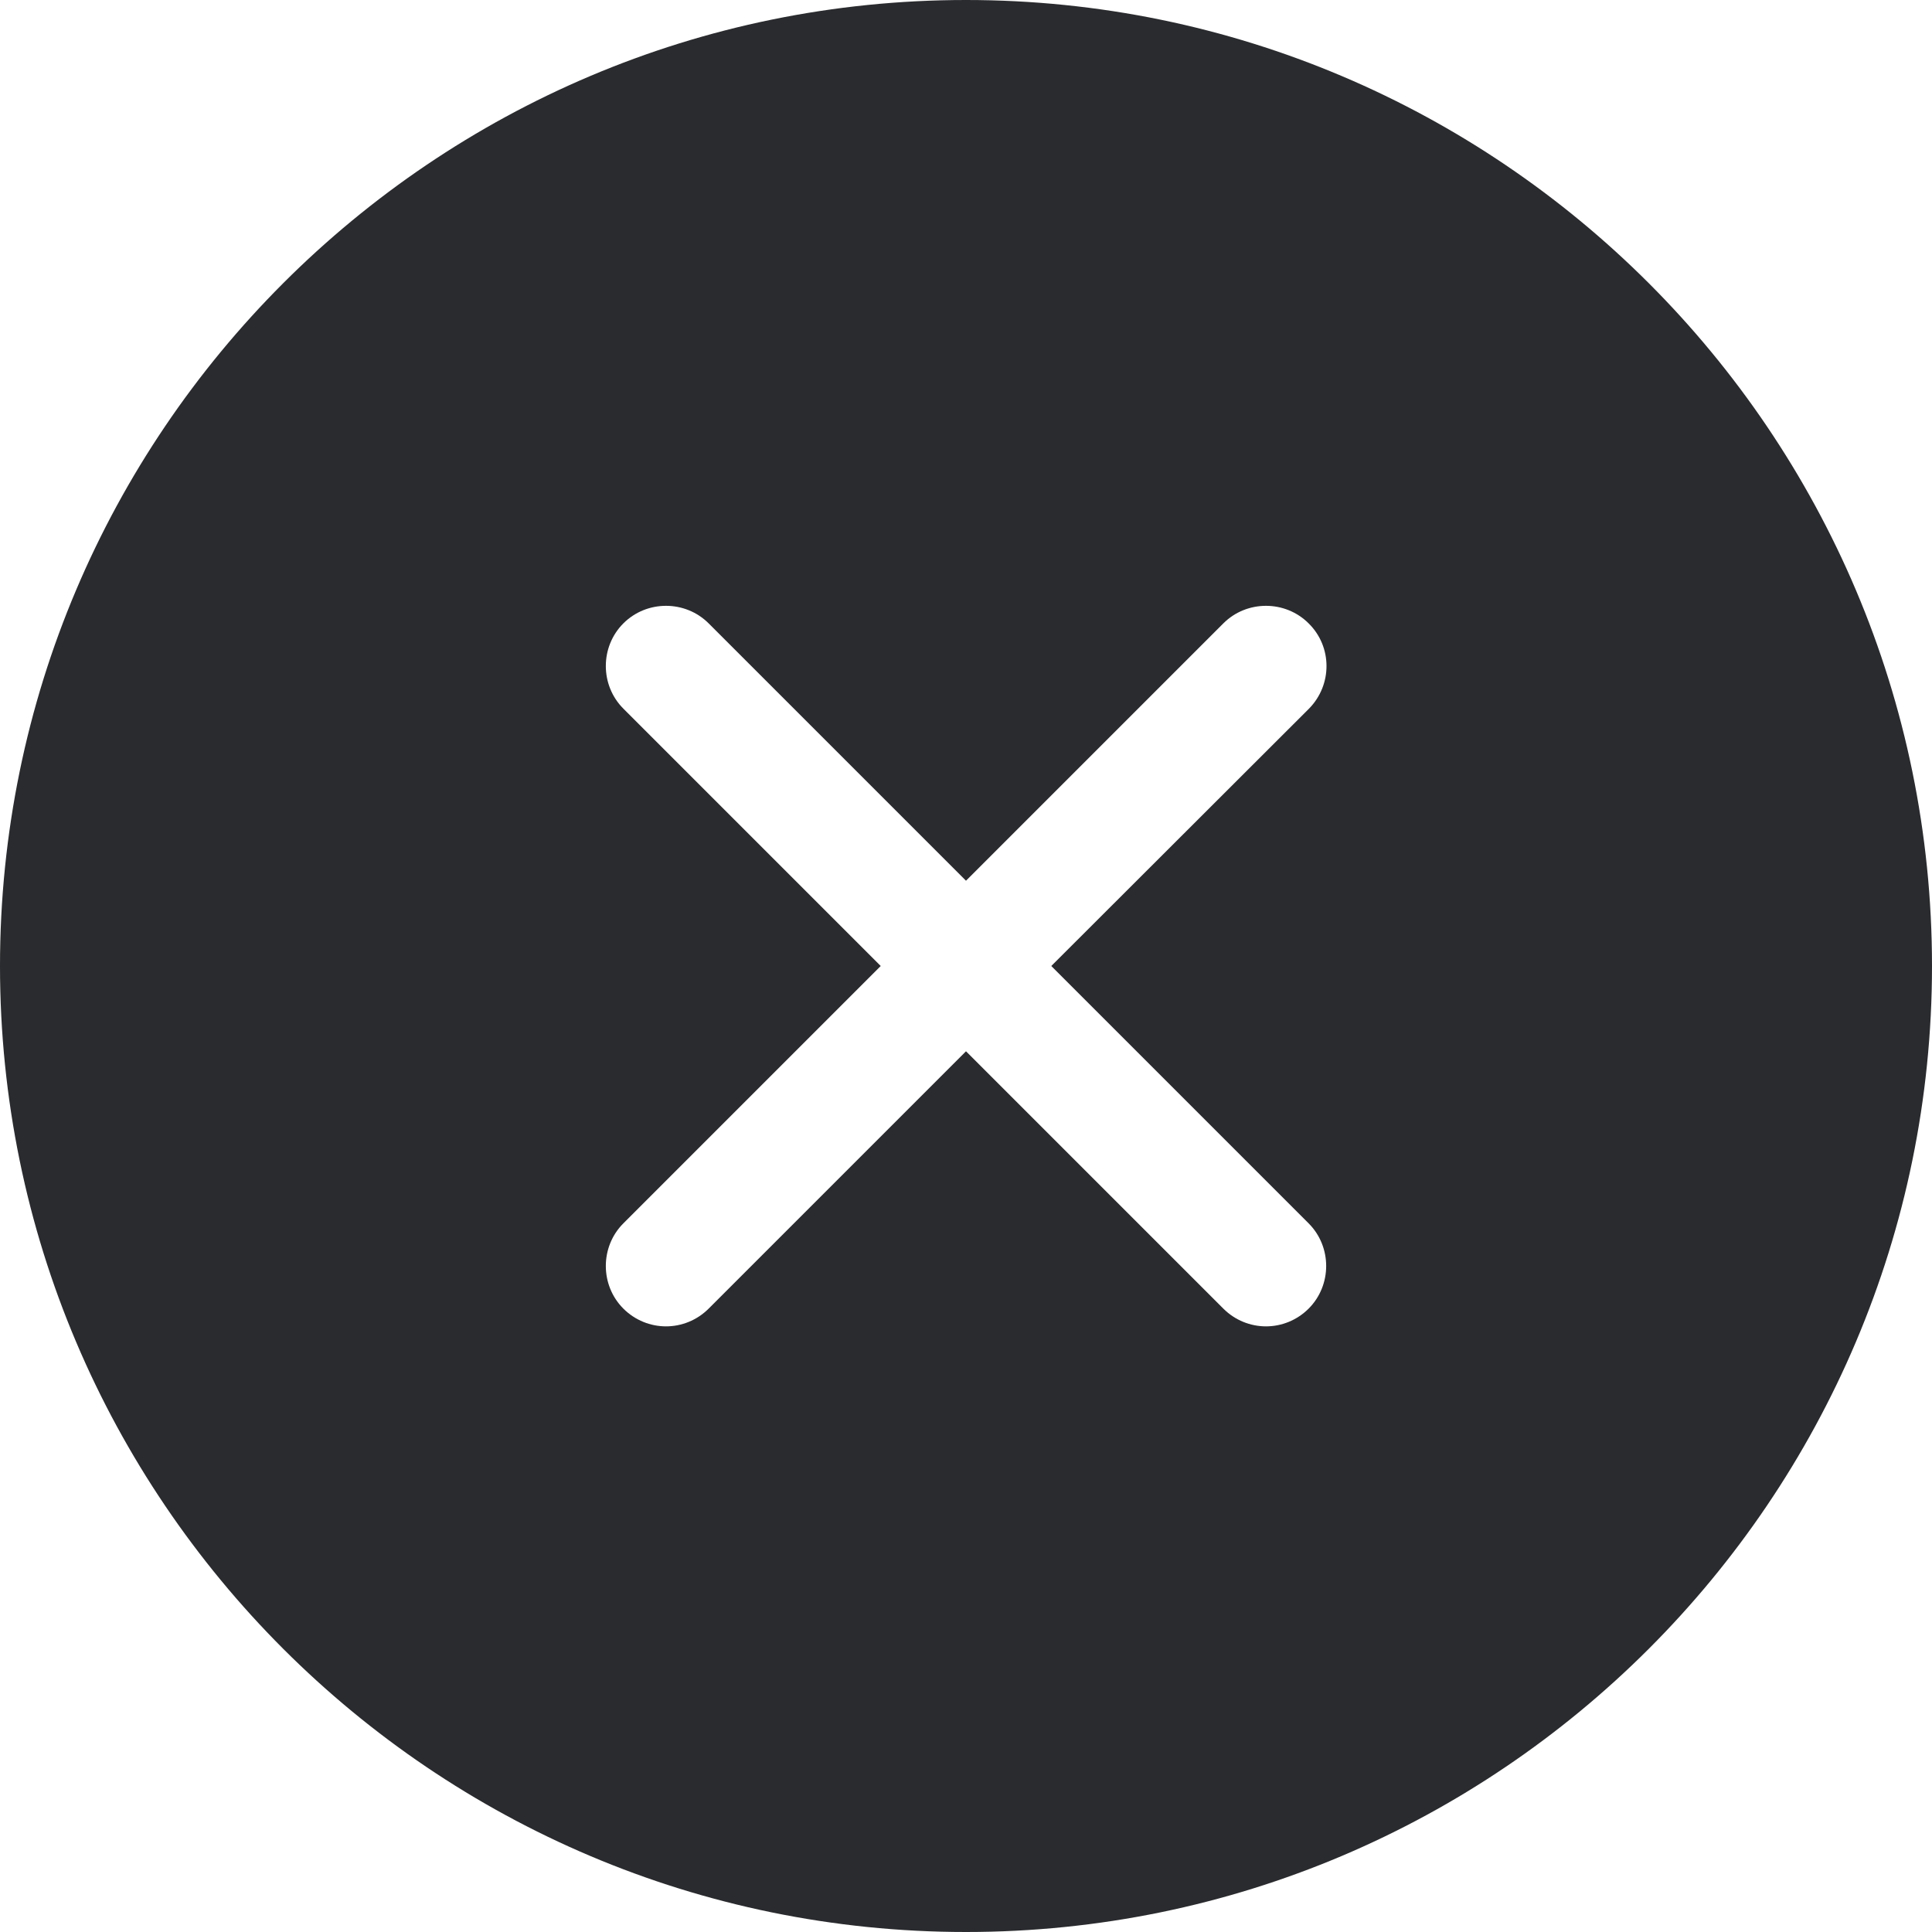 <svg fill="#2a2b2e" id="Layer_1" enable-background="new 0 0 512 512" height="512" viewBox="0 0 512 512" width="512" xmlns="http://www.w3.org/2000/svg"><g><path d="m256 0c-141.2 0-256 114.8-256 256s114.8 256 256 256 256-114.8 256-256-114.8-256-256-256zm90.9 187.8-68.3 68.2 68.2 68.2c6.2 6.2 6.2 16.4 0 22.6-3.1 3.1-7.2 4.7-11.3 4.7s-8.2-1.6-11.3-4.7l-68.2-68.2-68.2 68.2c-3.1 3.1-7.2 4.7-11.3 4.7s-8.2-1.6-11.3-4.7c-6.2-6.2-6.2-16.4 0-22.6l68.2-68.2-68.2-68.2c-6.2-6.2-6.2-16.4 0-22.6s16.4-6.2 22.6 0l68.2 68.2 68.2-68.2c6.2-6.2 16.4-6.2 22.6 0 6.3 6.2 6.3 16.3.1 22.6z"/></g></svg>